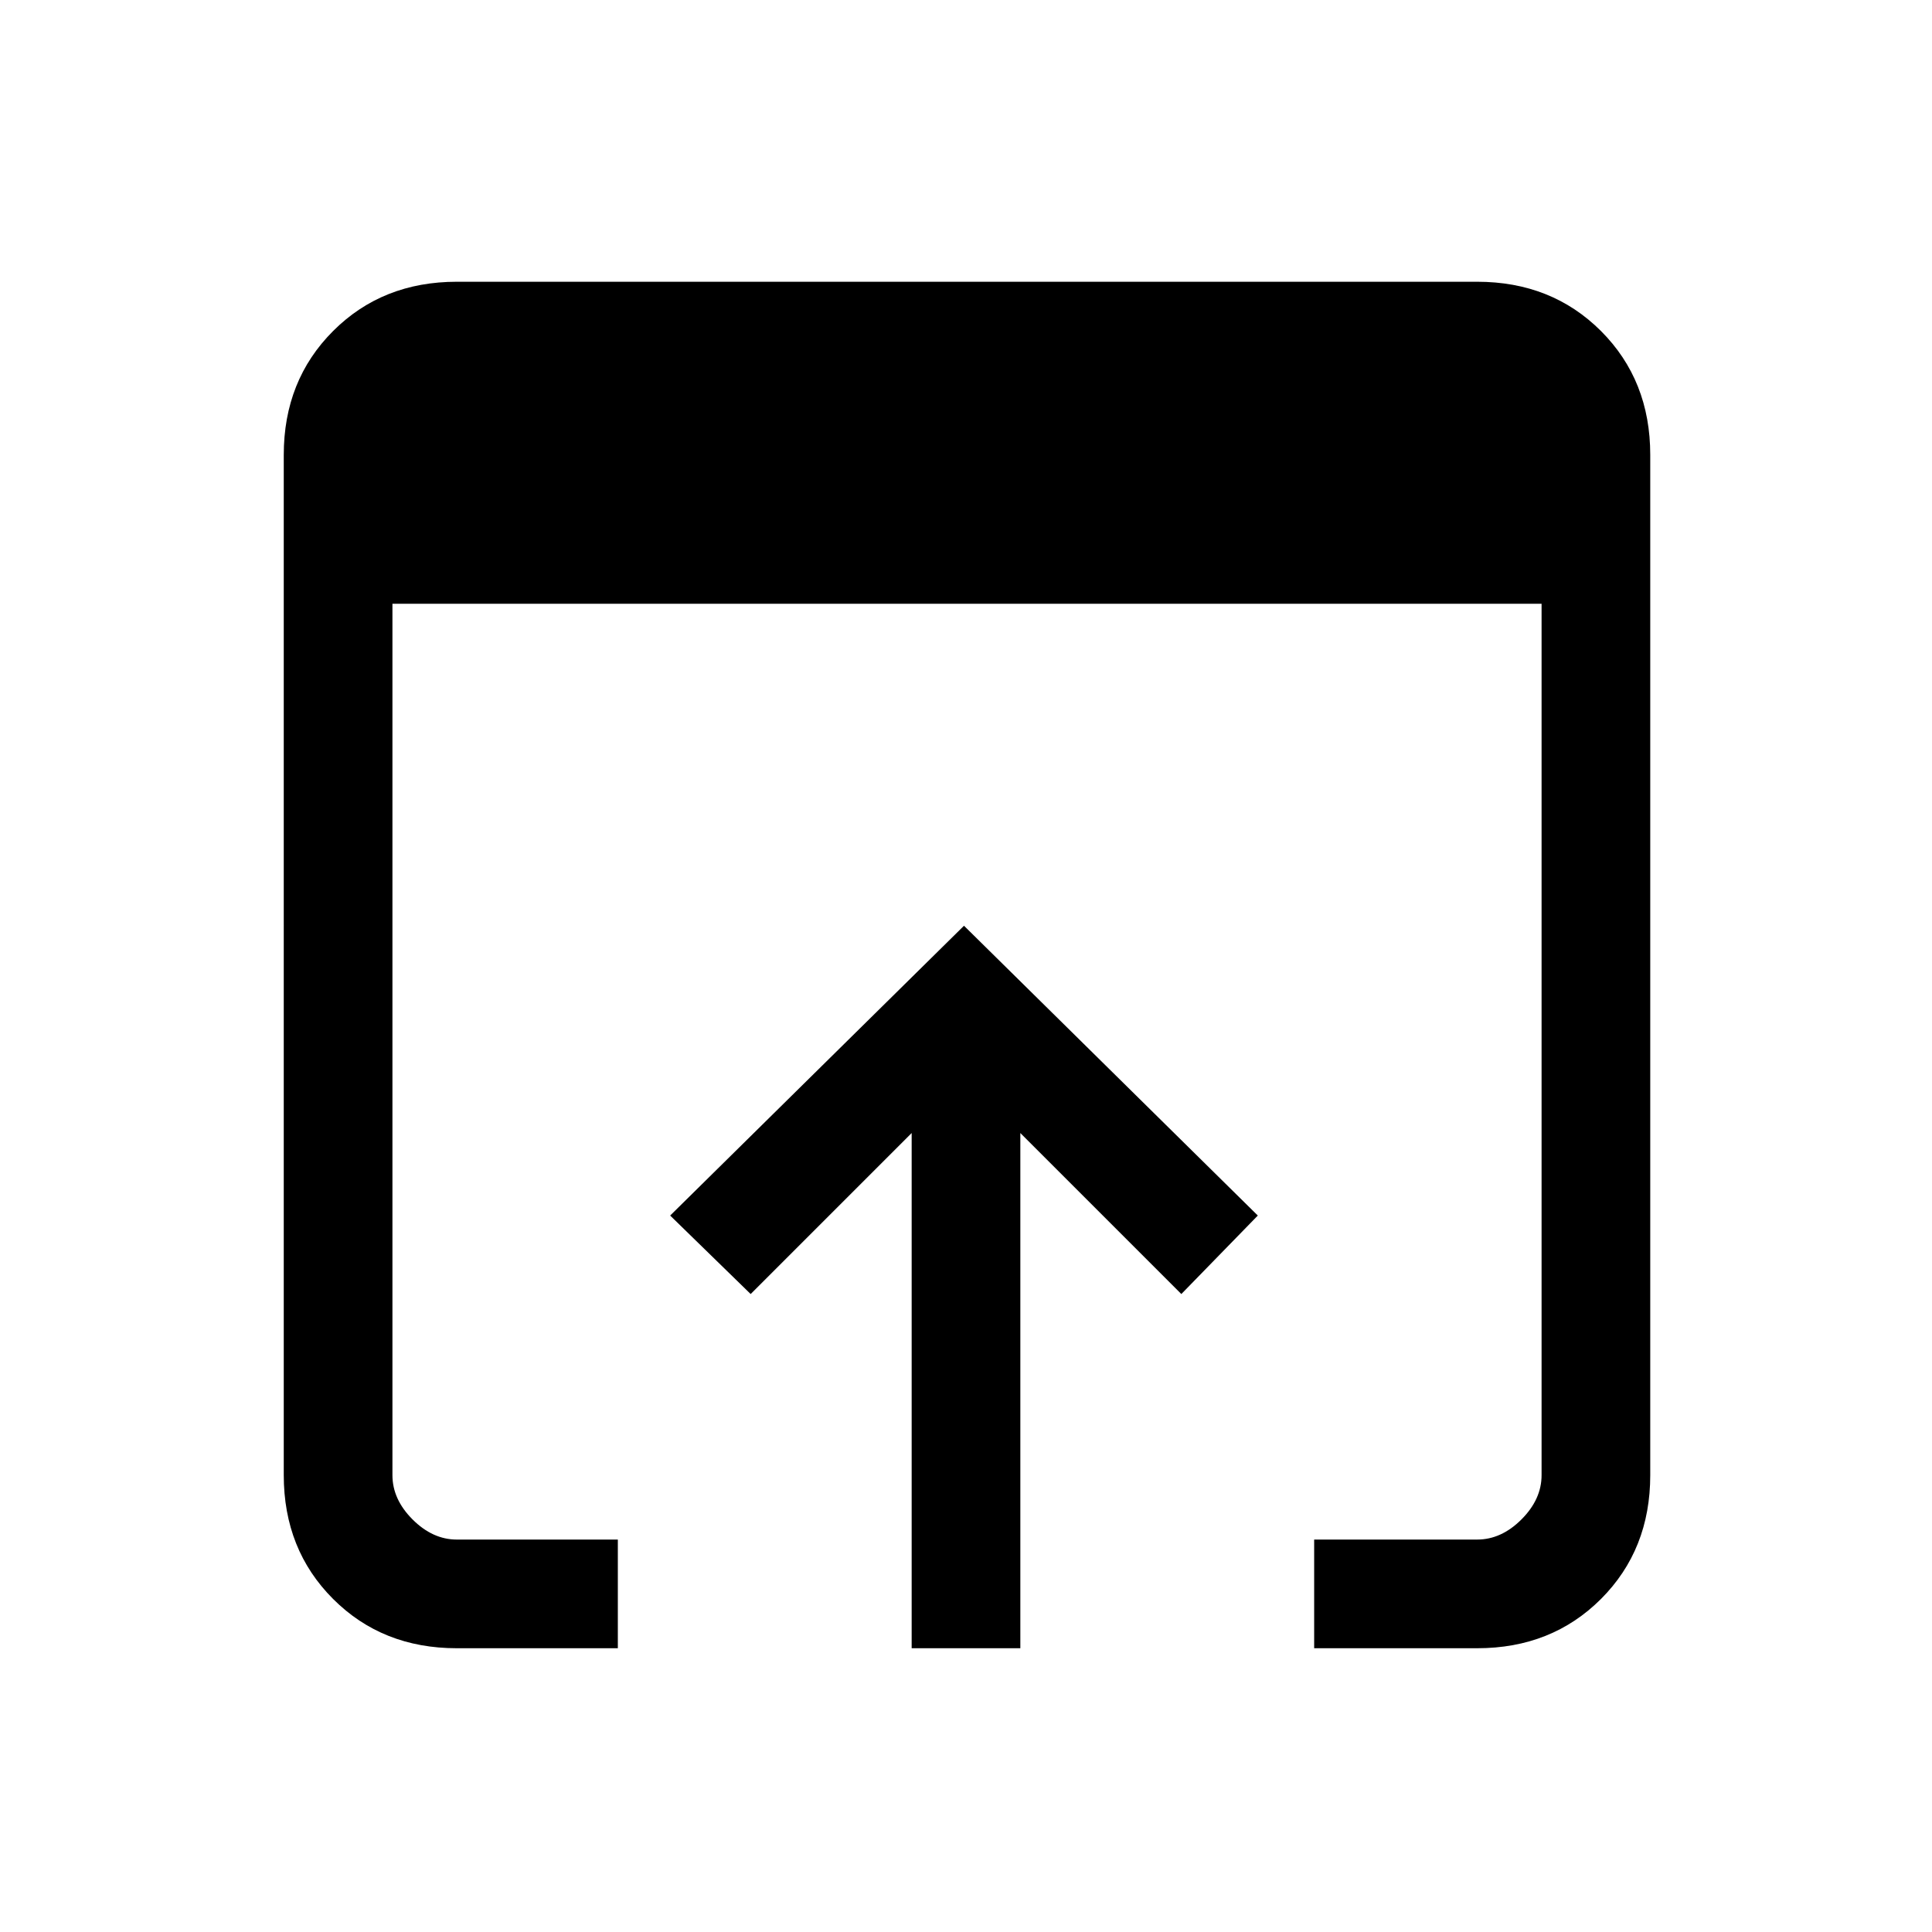 <svg xmlns="http://www.w3.org/2000/svg" height="24" width="24"><path d="M5.675 20.475q-.925 0-1.537-.612-.613-.613-.613-1.538V5.65q0-.925.613-1.538Q4.75 3.5 5.675 3.5H18.35q.925 0 1.538.612.612.613.612 1.538v12.675q0 .925-.612 1.538-.613.612-1.538.612h-2.025v-1.35h2.025q.3 0 .55-.25.25-.25.25-.55V7.5H4.875v10.825q0 .3.25.55.25.25.55.25h2v1.35Zm5.65 0v-6.4l-2 2-1-.975 3.65-3.6 3.65 3.6-.95.975-2-2v6.4Z"/></svg>